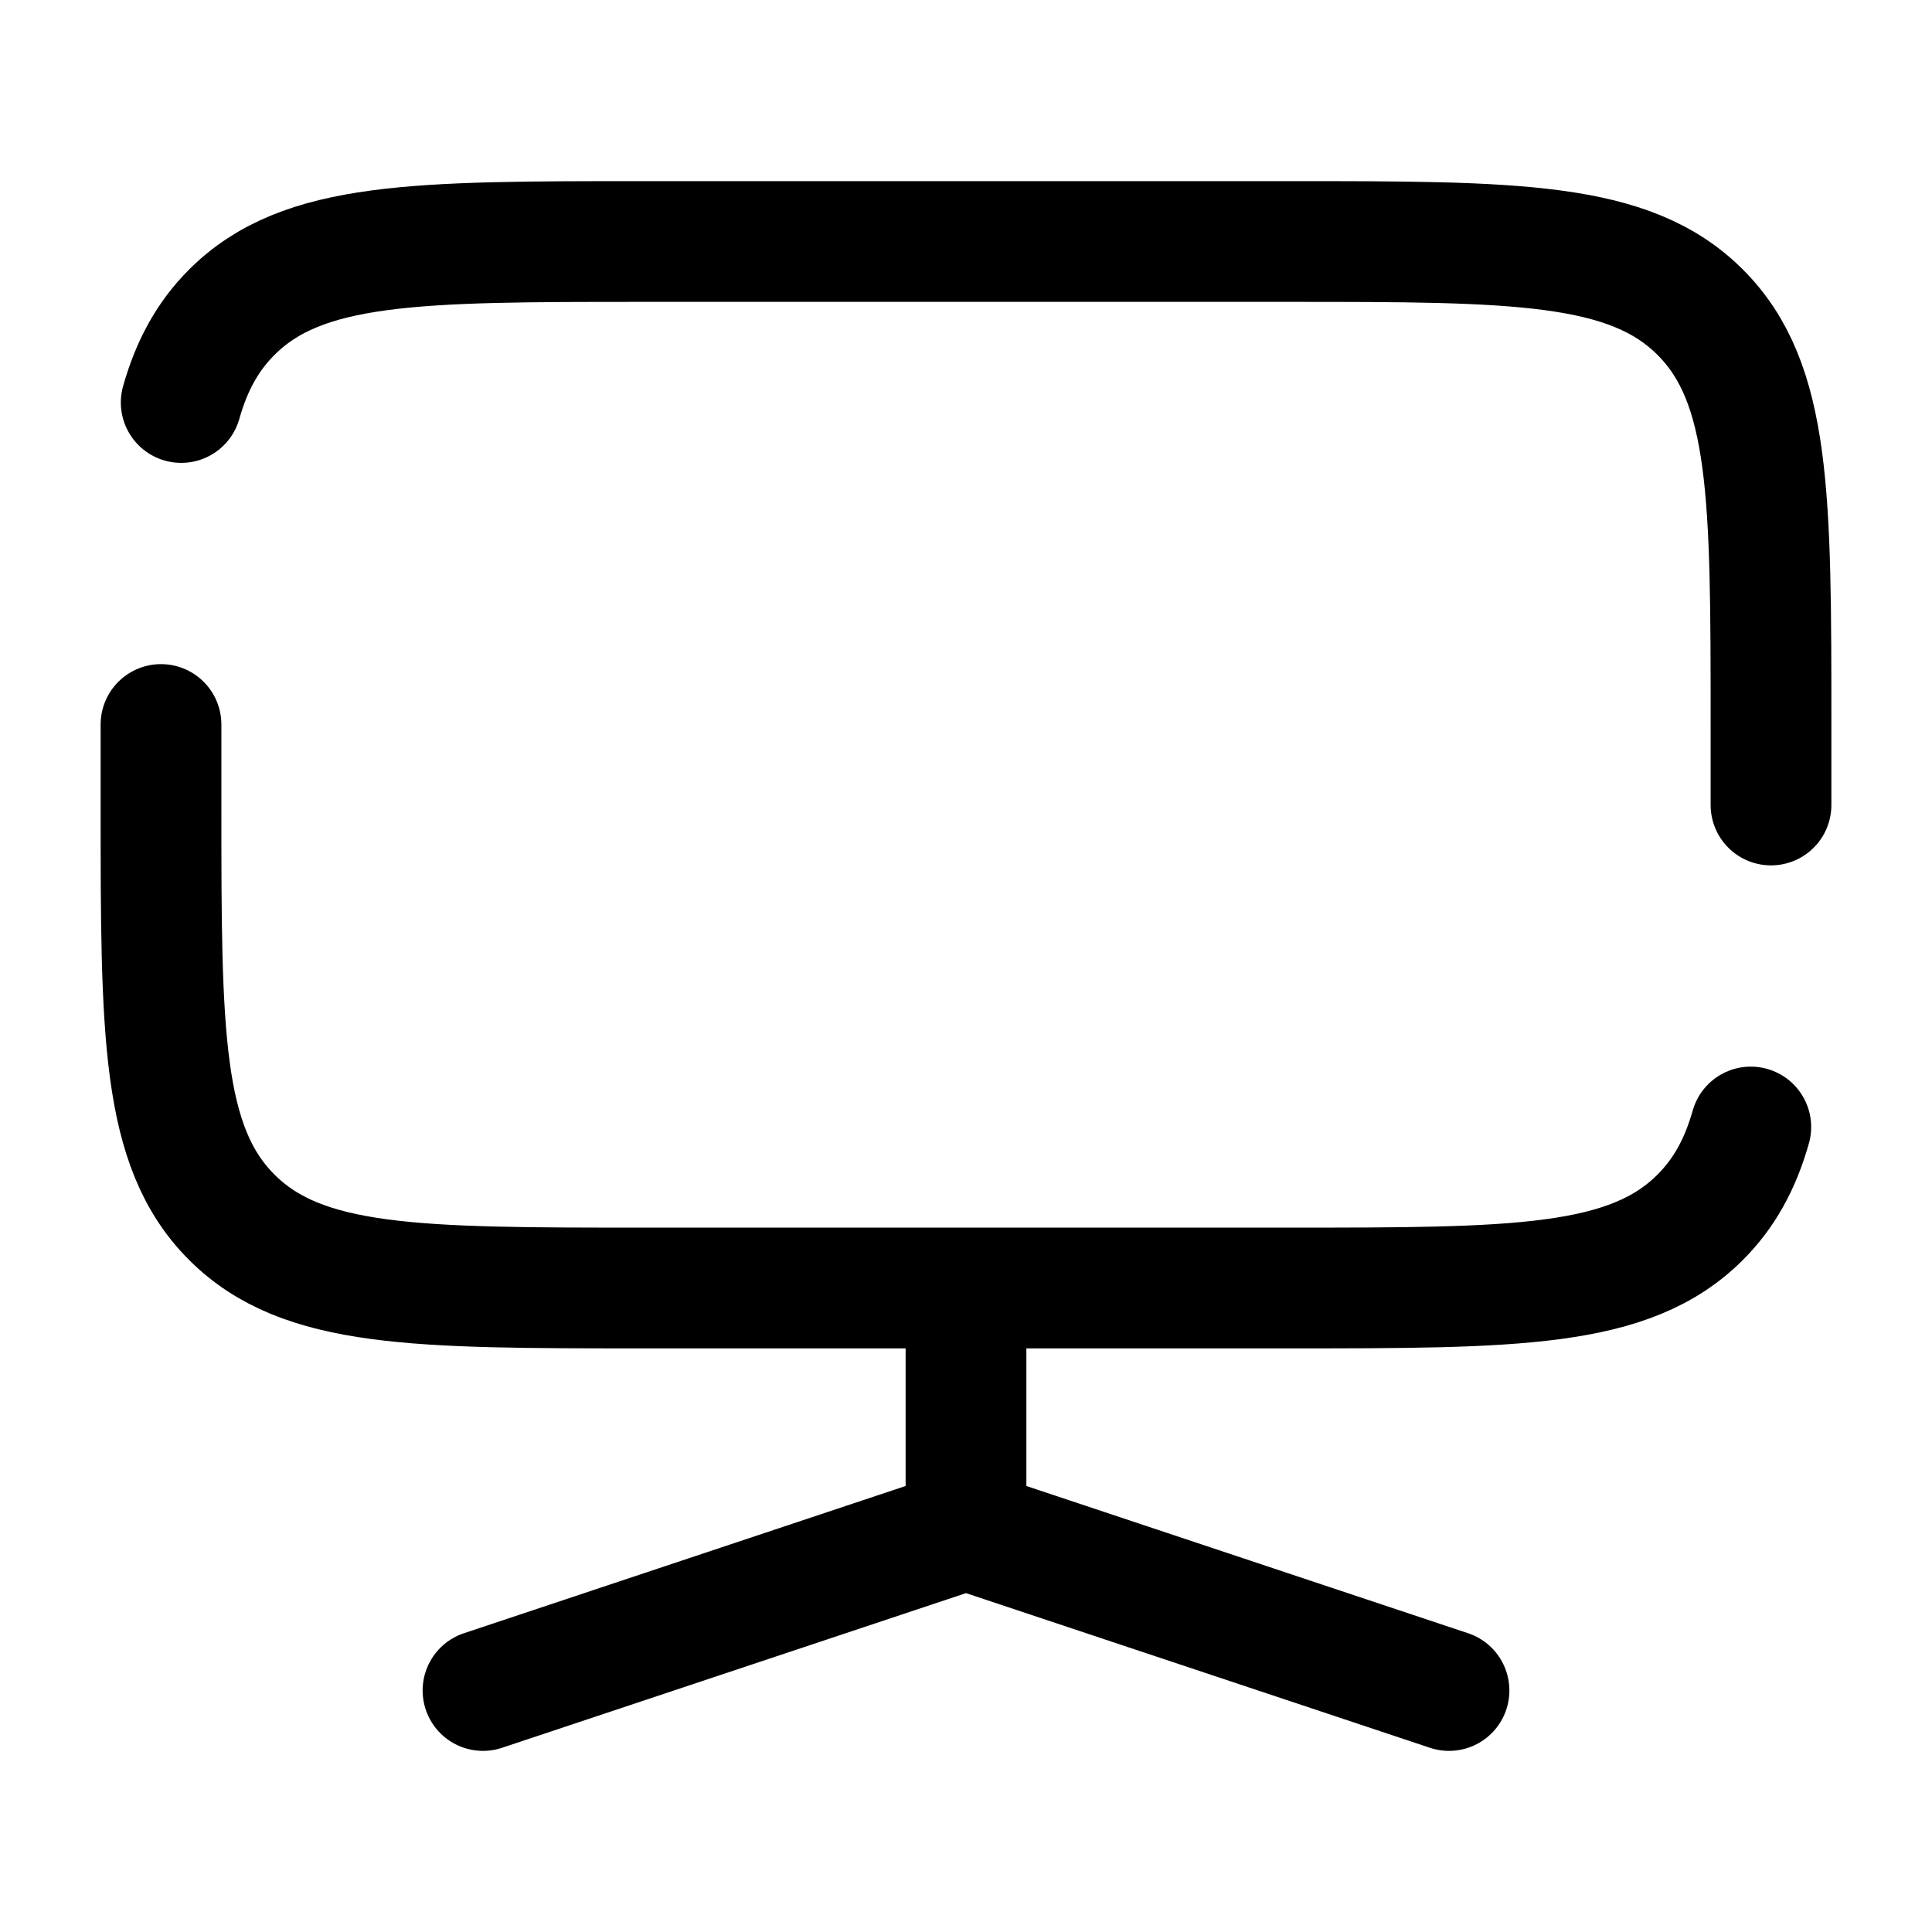 <svg xmlns="http://www.w3.org/2000/svg" width="1em" height="1em" viewBox="0 0 24 24"><path fill="none" stroke="currentColor" stroke-linecap="round" stroke-width="1.5" d="M22 10V9c0-2.828 0-4.243-.879-5.121C20.243 3 18.828 3 16 3H8c-2.828 0-4.243 0-5.121.879c-.3.3-.498.662-.628 1.121M2 9v1c0 2.828 0 4.243.879 5.121C3.757 16 5.172 16 8 16h8c2.828 0 4.243 0 5.121-.879c.3-.3.498-.662.628-1.121M12 19v-2.5m0 2.5l6 2m-6-2l-6 2"/></svg>